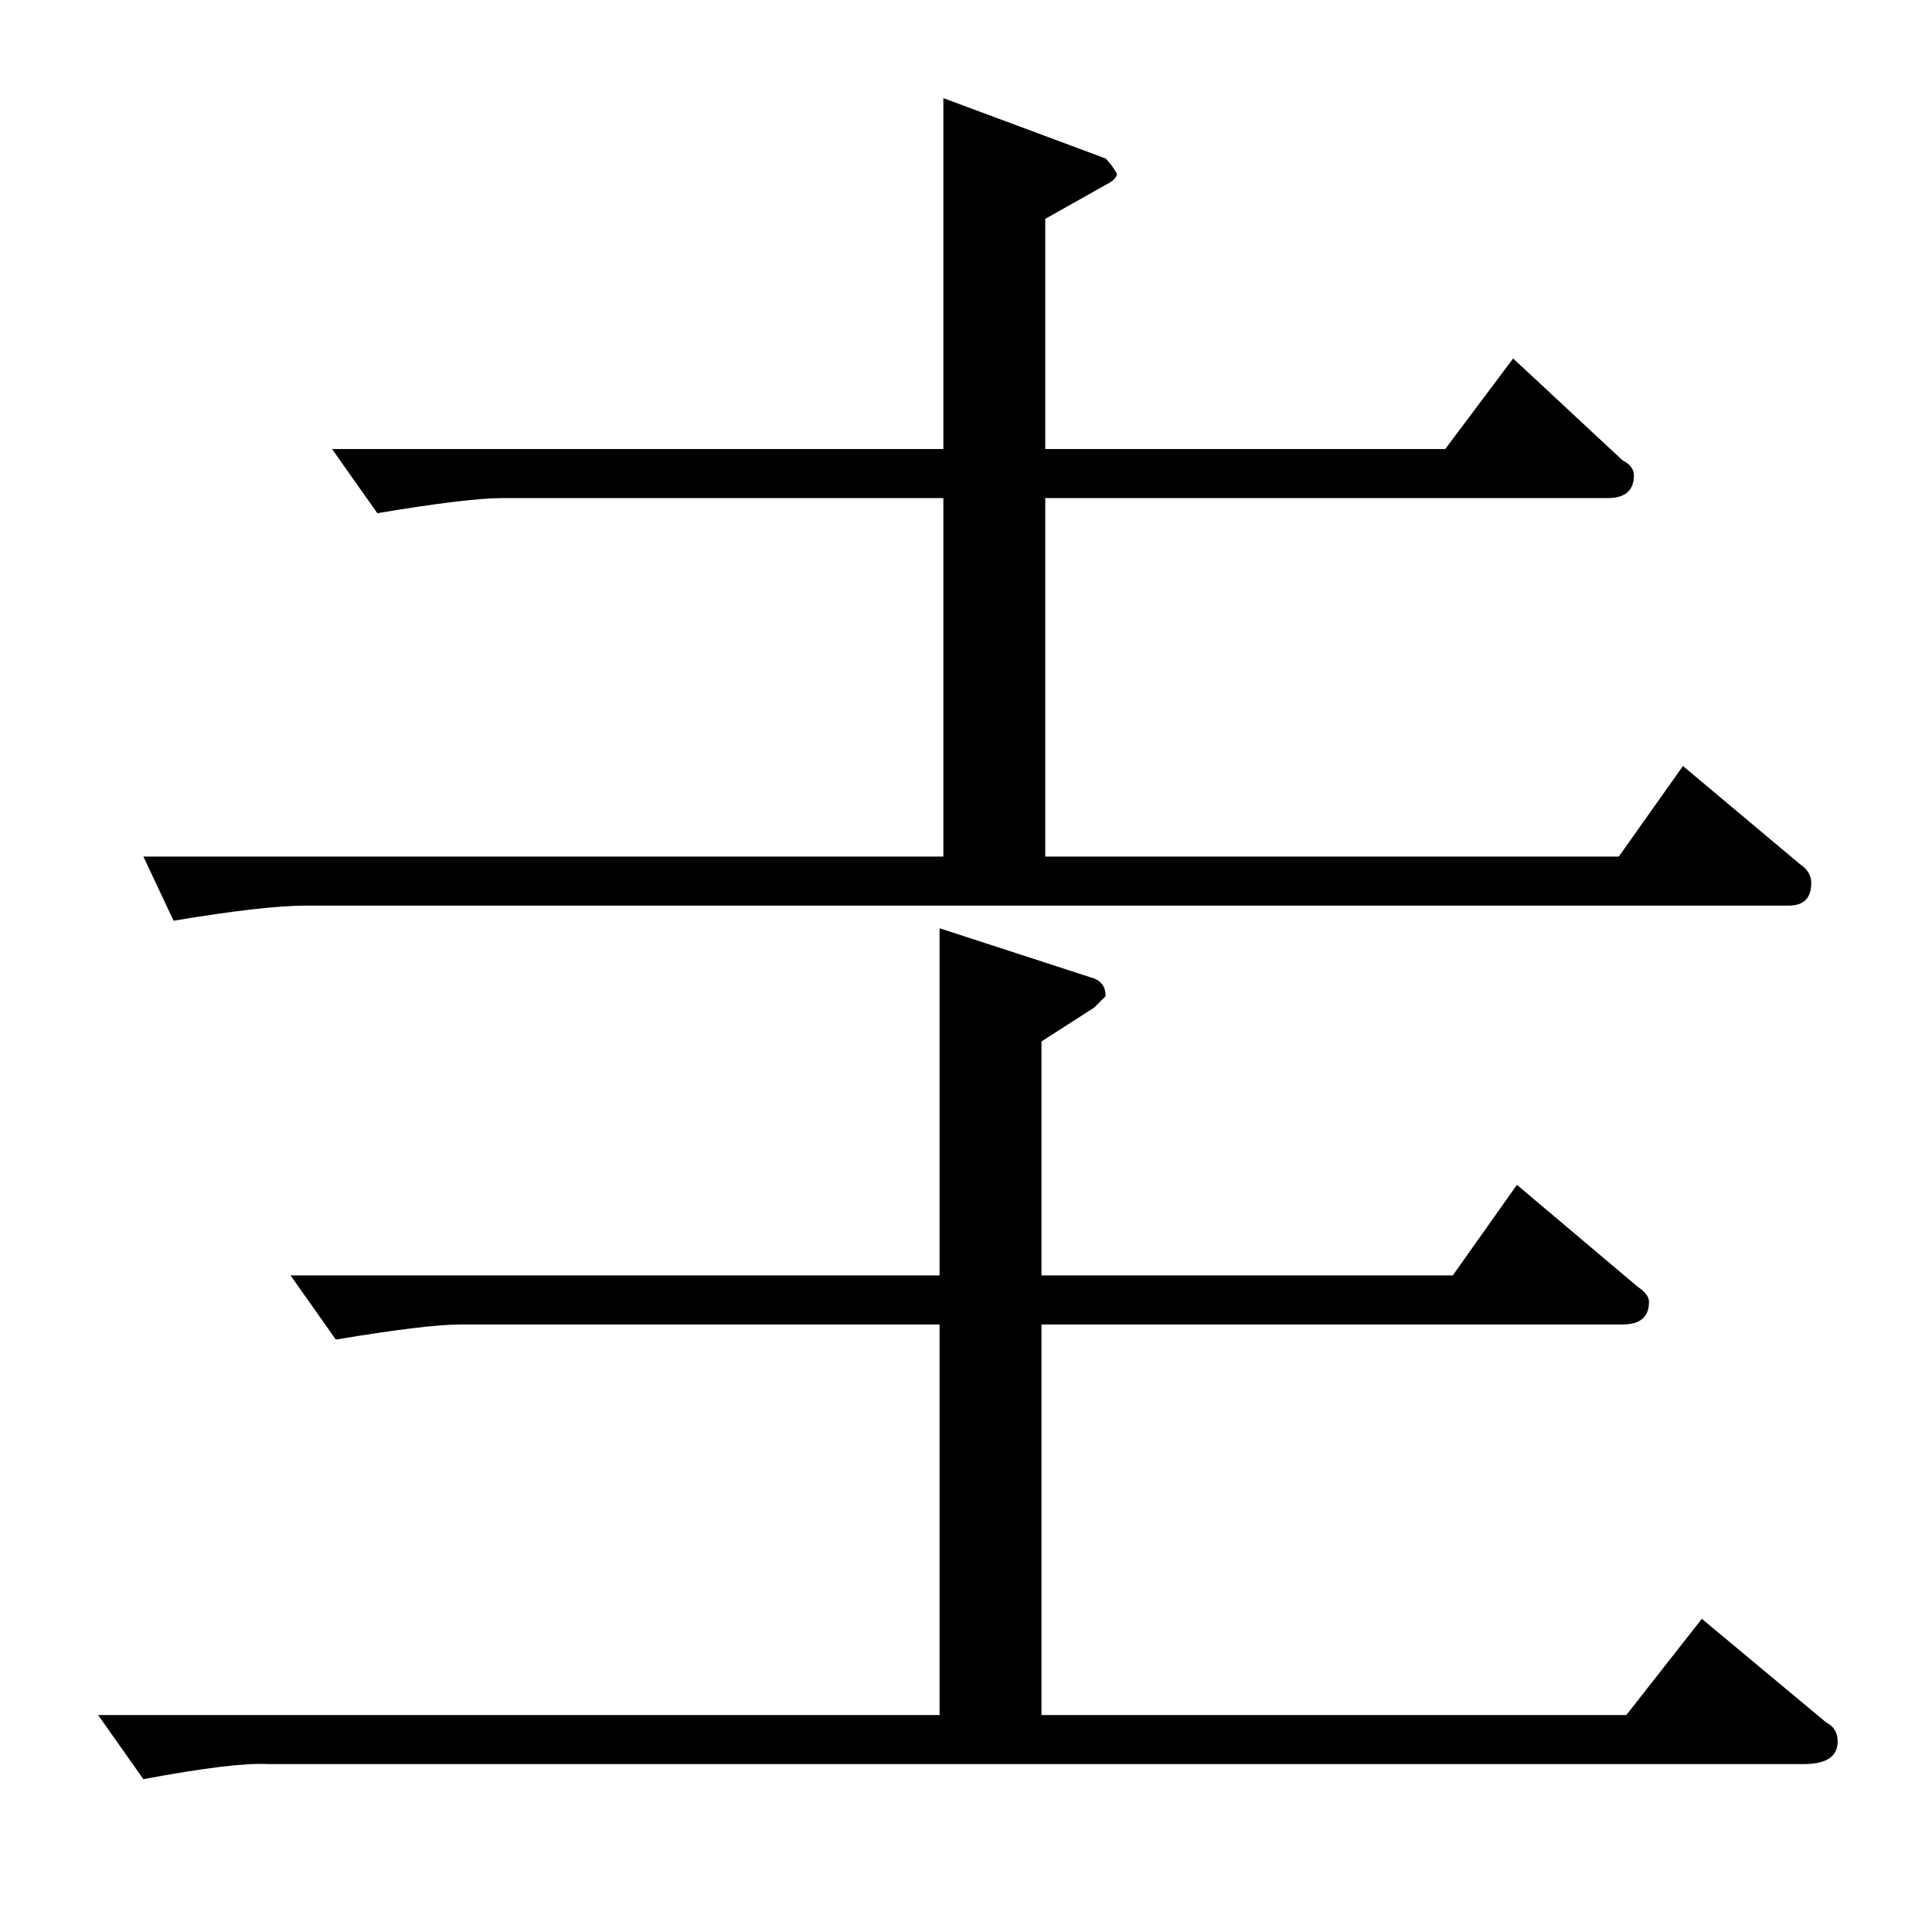 <?xml version="1.0" standalone="no"?>
<!DOCTYPE svg PUBLIC "-//W3C//DTD SVG 1.1//EN" "http://www.w3.org/Graphics/SVG/1.1/DTD/svg11.dtd" >
<svg xmlns="http://www.w3.org/2000/svg" xmlns:xlink="http://www.w3.org/1999/xlink" version="1.1" viewBox="0 -205 1024 1024">
  <g transform="matrix(1 0 0 -1 0 819)">
   <path fill="currentColor"
d="M176 786h324v186l86 -32q3 -3 6 -8q0 -3 -6 -6l-32 -18v-122h212l36 48l58 -54q6 -3 6 -8q0 -12 -14 -12h-298v-190h304l34 48l62 -52q6 -4 6 -10q0 -12 -12 -12h-786q-22 0 -70 -8l-16 34h424v190h-234q-18 0 -66 -8l-24 34v0v0zM154 348h344v184l80 -26q8 -2 8 -10
l-6 -6l-28 -18v-124h218l34 48l64 -54q6 -4 6 -8q0 -12 -14 -12h-308v-207h310l40 51l66 -55q6 -3 6 -10q0 -12 -18 -12h-814q-18 1 -66 -8l-24 34h446v207h-254q-18 0 -66 -8l-24 34v0v0z" />
  </g>

</svg>
